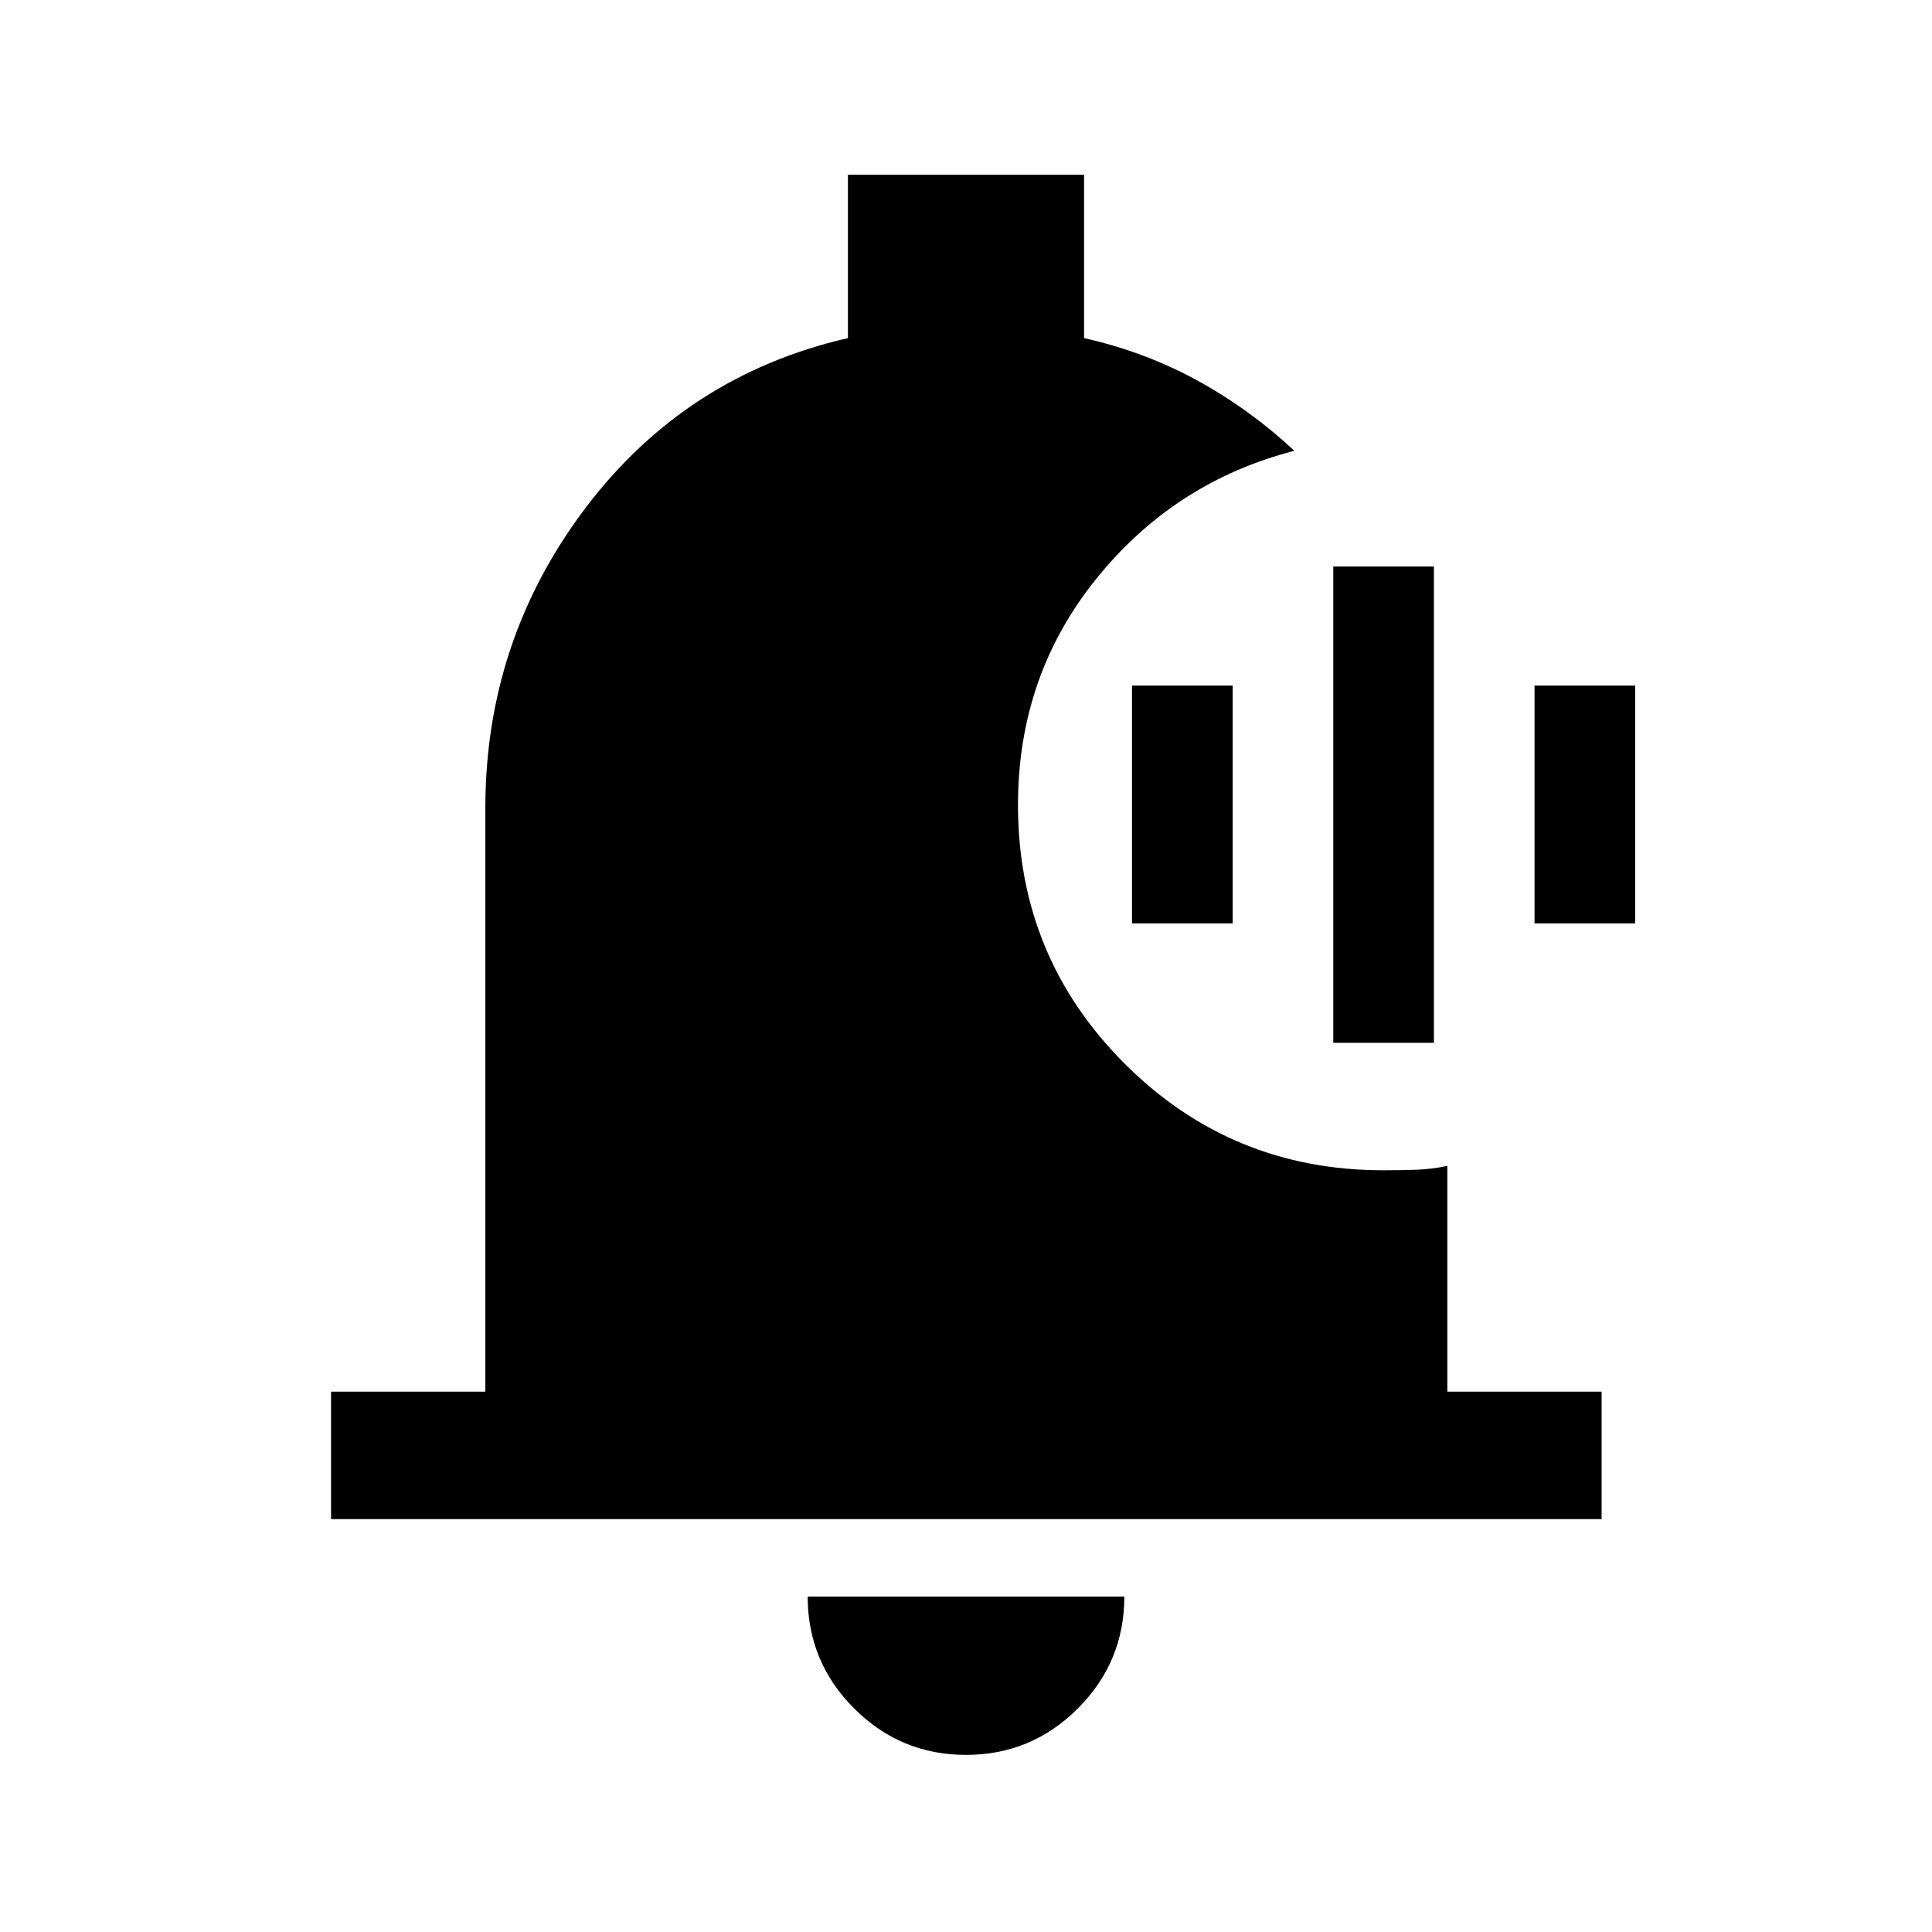 <svg xmlns="http://www.w3.org/2000/svg" height="40" viewBox="0 -960 960 960" width="40"><path d="M480-88q-32.5 0-55.58-23.08-23.09-23.09-23.09-55.59h157.34q0 32.5-23.09 55.59Q512.5-88 480-88Zm315.83-117.17H164.5v-63.33h76.67v-290q0-83.33 49.82-149.17Q340.81-773.5 421.33-792v-81.17h117.34V-792q30.33 6.83 56.35 21.11 26.01 14.27 48.15 34.89-59.5 15.33-98.42 63.58T505.83-560q0 75.52 52.99 128.51 52.99 52.99 128.51 52.99 8.25 0 16.04-.25 7.8-.25 15.8-1.92v112.17h76.66v63.33ZM662.5-441.83V-678.5h50v236.67h-50Zm-100-59.34v-118.16h50v118.16h-50Zm200 0v-118.16h50v118.16h-50Z"/></svg>
